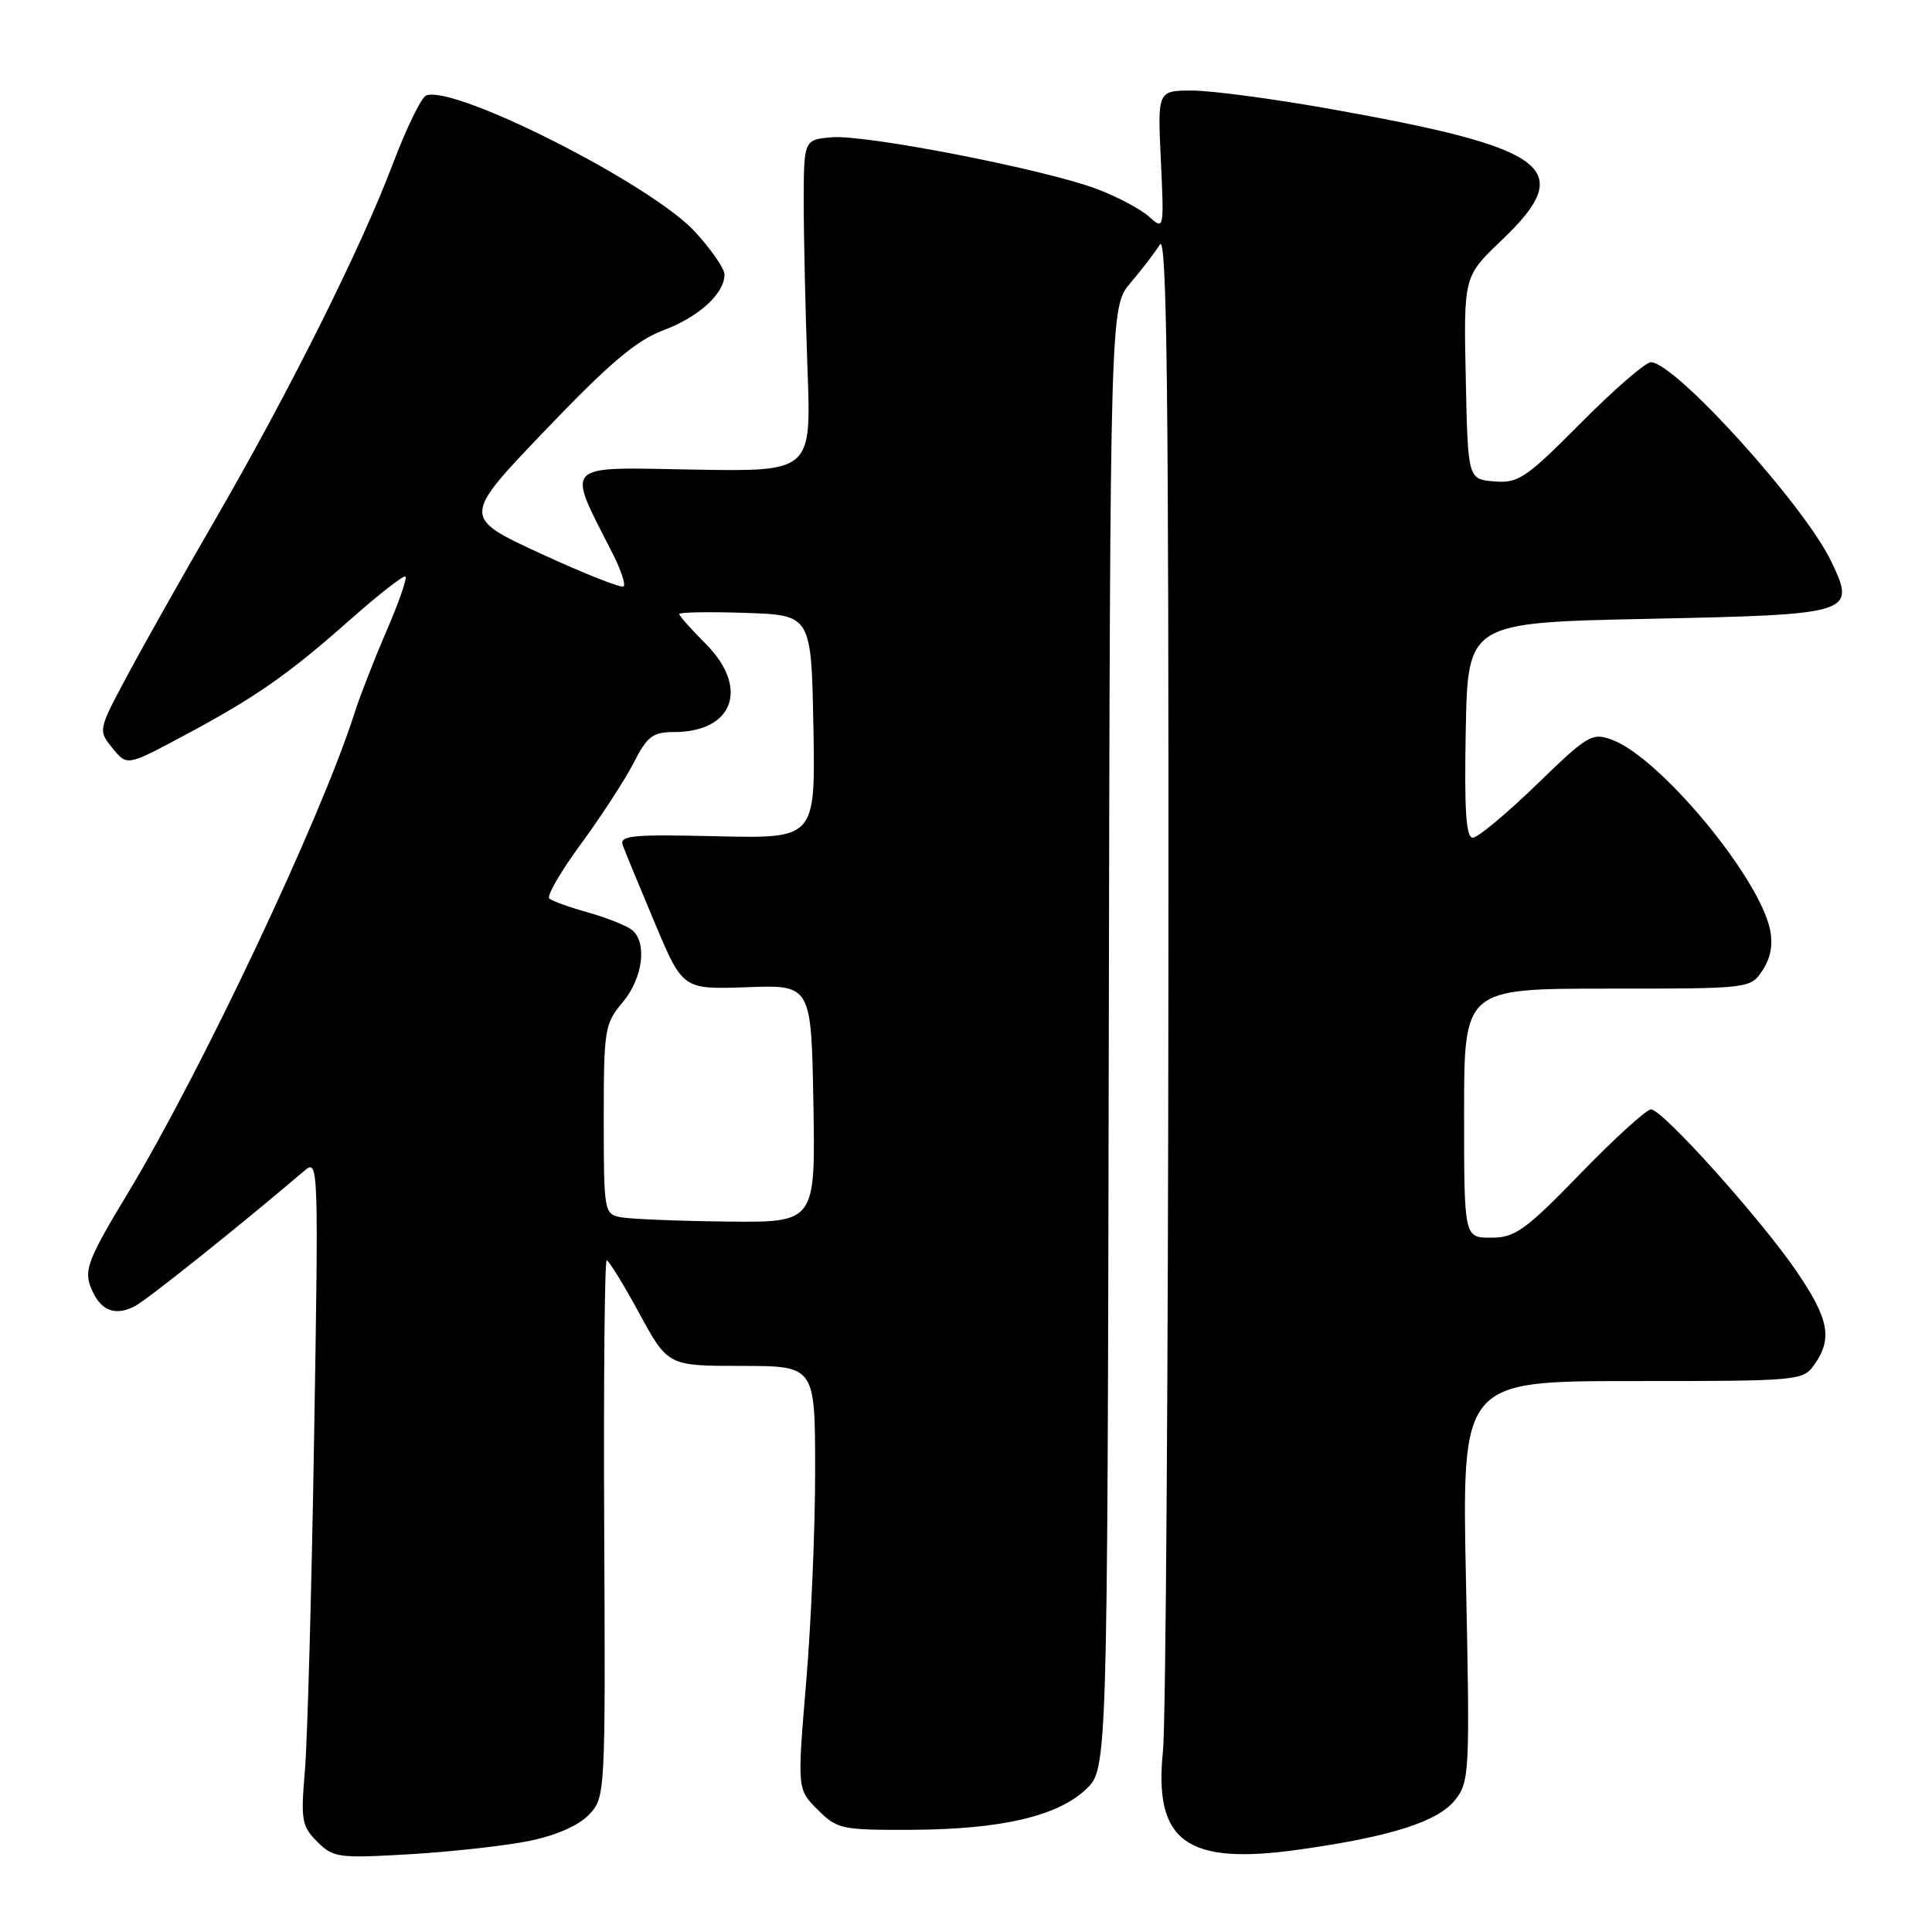 <?xml version="1.0" encoding="UTF-8" standalone="no"?>
<!DOCTYPE svg PUBLIC "-//W3C//DTD SVG 1.1//EN" "http://www.w3.org/Graphics/SVG/1.1/DTD/svg11.dtd" >
<svg xmlns="http://www.w3.org/2000/svg" xmlns:xlink="http://www.w3.org/1999/xlink" version="1.1" viewBox="0 0 256 256">
 <g >
 <path fill="currentColor"
d=" M 70.20 243.92 C 73.73 243.19 76.71 241.87 78.06 240.44 C 80.21 238.15 80.23 237.79 80.06 202.56 C 79.97 183.00 80.12 167.00 80.39 167.00 C 80.66 167.00 82.60 170.15 84.69 173.99 C 88.50 180.99 88.50 180.99 98.25 180.99 C 108.00 181.00 108.00 181.00 108.01 194.75 C 108.02 202.31 107.49 214.93 106.83 222.79 C 105.63 237.08 105.63 237.08 108.34 239.79 C 110.93 242.37 111.51 242.50 120.78 242.46 C 132.61 242.40 140.06 240.68 143.87 237.12 C 146.74 234.44 146.74 234.44 146.92 137.55 C 147.10 40.65 147.10 40.65 149.80 37.48 C 151.28 35.74 153.04 33.45 153.69 32.40 C 154.62 30.92 154.87 52.19 154.82 128.00 C 154.79 181.62 154.47 228.43 154.10 232.00 C 152.86 244.05 157.20 247.19 172.15 245.08 C 184.31 243.37 190.56 241.37 192.83 238.48 C 194.71 236.10 194.78 234.77 194.25 209.49 C 193.70 183.00 193.70 183.00 216.29 183.00 C 238.51 183.00 238.91 182.96 240.44 180.78 C 242.83 177.37 242.34 174.77 238.13 168.57 C 233.43 161.64 220.29 147.00 218.77 147.00 C 218.16 147.00 213.96 150.82 209.42 155.50 C 202.09 163.05 200.76 164.00 197.58 164.00 C 194.00 164.00 194.00 164.00 194.00 147.50 C 194.00 131.00 194.00 131.00 212.98 131.00 C 231.95 131.00 231.95 131.00 233.57 128.54 C 234.64 126.89 234.96 125.09 234.52 123.09 C 232.98 116.06 219.93 100.40 213.66 98.05 C 210.96 97.03 210.43 97.35 203.58 103.99 C 199.60 107.84 195.81 111.00 195.15 111.00 C 194.25 111.00 194.02 107.33 194.22 96.75 C 194.50 82.50 194.50 82.50 218.39 82.00 C 245.58 81.43 245.95 81.32 242.66 74.41 C 239.11 66.97 221.94 48.00 218.75 48.00 C 218.04 48.00 213.86 51.62 209.48 56.04 C 202.20 63.37 201.19 64.05 198.00 63.79 C 194.50 63.50 194.50 63.50 194.22 50.07 C 193.94 36.64 193.94 36.64 198.97 31.84 C 208.95 22.33 205.49 19.66 176.46 14.47 C 168.84 13.11 160.53 12.00 157.99 12.00 C 153.38 12.00 153.38 12.00 153.82 21.25 C 154.25 30.46 154.24 30.49 152.24 28.70 C 151.13 27.70 148.04 26.06 145.36 25.05 C 138.53 22.46 114.75 17.82 110.25 18.19 C 106.50 18.50 106.50 18.50 106.50 27.00 C 106.50 31.68 106.73 41.58 107.00 49.00 C 107.50 62.50 107.50 62.50 91.79 62.22 C 74.34 61.91 75.01 61.21 81.18 73.35 C 82.26 75.46 82.91 77.42 82.64 77.70 C 82.36 77.97 77.43 76.02 71.68 73.37 C 61.22 68.54 61.22 68.54 72.24 57.02 C 80.72 48.15 84.32 45.10 87.88 43.77 C 92.59 42.01 96.00 38.90 96.00 36.37 C 96.00 35.59 94.22 33.02 92.05 30.67 C 86.27 24.40 60.23 11.21 56.47 12.65 C 55.83 12.89 53.83 17.01 52.02 21.80 C 47.81 32.93 38.21 52.13 28.35 69.14 C 24.09 76.49 18.90 85.71 16.80 89.64 C 13.00 96.76 13.00 96.78 14.91 99.14 C 16.83 101.50 16.83 101.50 24.17 97.58 C 33.86 92.41 38.12 89.44 46.41 82.10 C 50.21 78.74 53.50 76.17 53.73 76.40 C 53.96 76.63 52.82 79.90 51.19 83.66 C 49.57 87.42 47.67 92.30 46.97 94.50 C 42.58 108.31 26.70 141.94 16.88 158.20 C 11.79 166.62 11.14 168.25 11.99 170.48 C 13.20 173.65 15.19 174.50 17.93 173.04 C 19.64 172.12 32.07 162.18 40.37 155.10 C 42.19 153.54 42.22 154.43 41.62 190.50 C 41.29 210.85 40.73 230.71 40.40 234.64 C 39.84 241.16 39.98 241.98 42.04 244.04 C 44.16 246.16 44.84 246.25 54.39 245.69 C 59.95 245.36 67.06 244.56 70.20 243.92 Z  M 82.25 161.29 C 80.06 160.87 80.00 160.53 80.00 148.32 C 80.00 136.41 80.12 135.64 82.50 132.82 C 85.18 129.64 85.79 124.89 83.75 123.23 C 83.06 122.67 80.47 121.63 78.00 120.93 C 75.53 120.24 73.18 119.40 72.79 119.07 C 72.40 118.75 74.29 115.48 76.99 111.81 C 79.68 108.14 82.82 103.31 83.97 101.07 C 85.75 97.57 86.50 97.00 89.30 97.00 C 97.21 97.00 99.32 91.12 93.50 85.30 C 91.58 83.37 90.00 81.60 90.00 81.36 C 90.00 81.12 93.94 81.05 98.75 81.21 C 107.50 81.50 107.50 81.50 107.78 96.31 C 108.05 111.11 108.05 111.11 95.01 110.81 C 83.76 110.54 82.05 110.71 82.52 112.00 C 82.82 112.83 84.73 117.46 86.77 122.31 C 90.47 131.11 90.47 131.11 98.98 130.81 C 107.50 130.50 107.50 130.50 107.78 146.25 C 108.05 162.00 108.05 162.00 96.28 161.86 C 89.80 161.79 83.49 161.53 82.25 161.29 Z "/>
</g>
</svg>